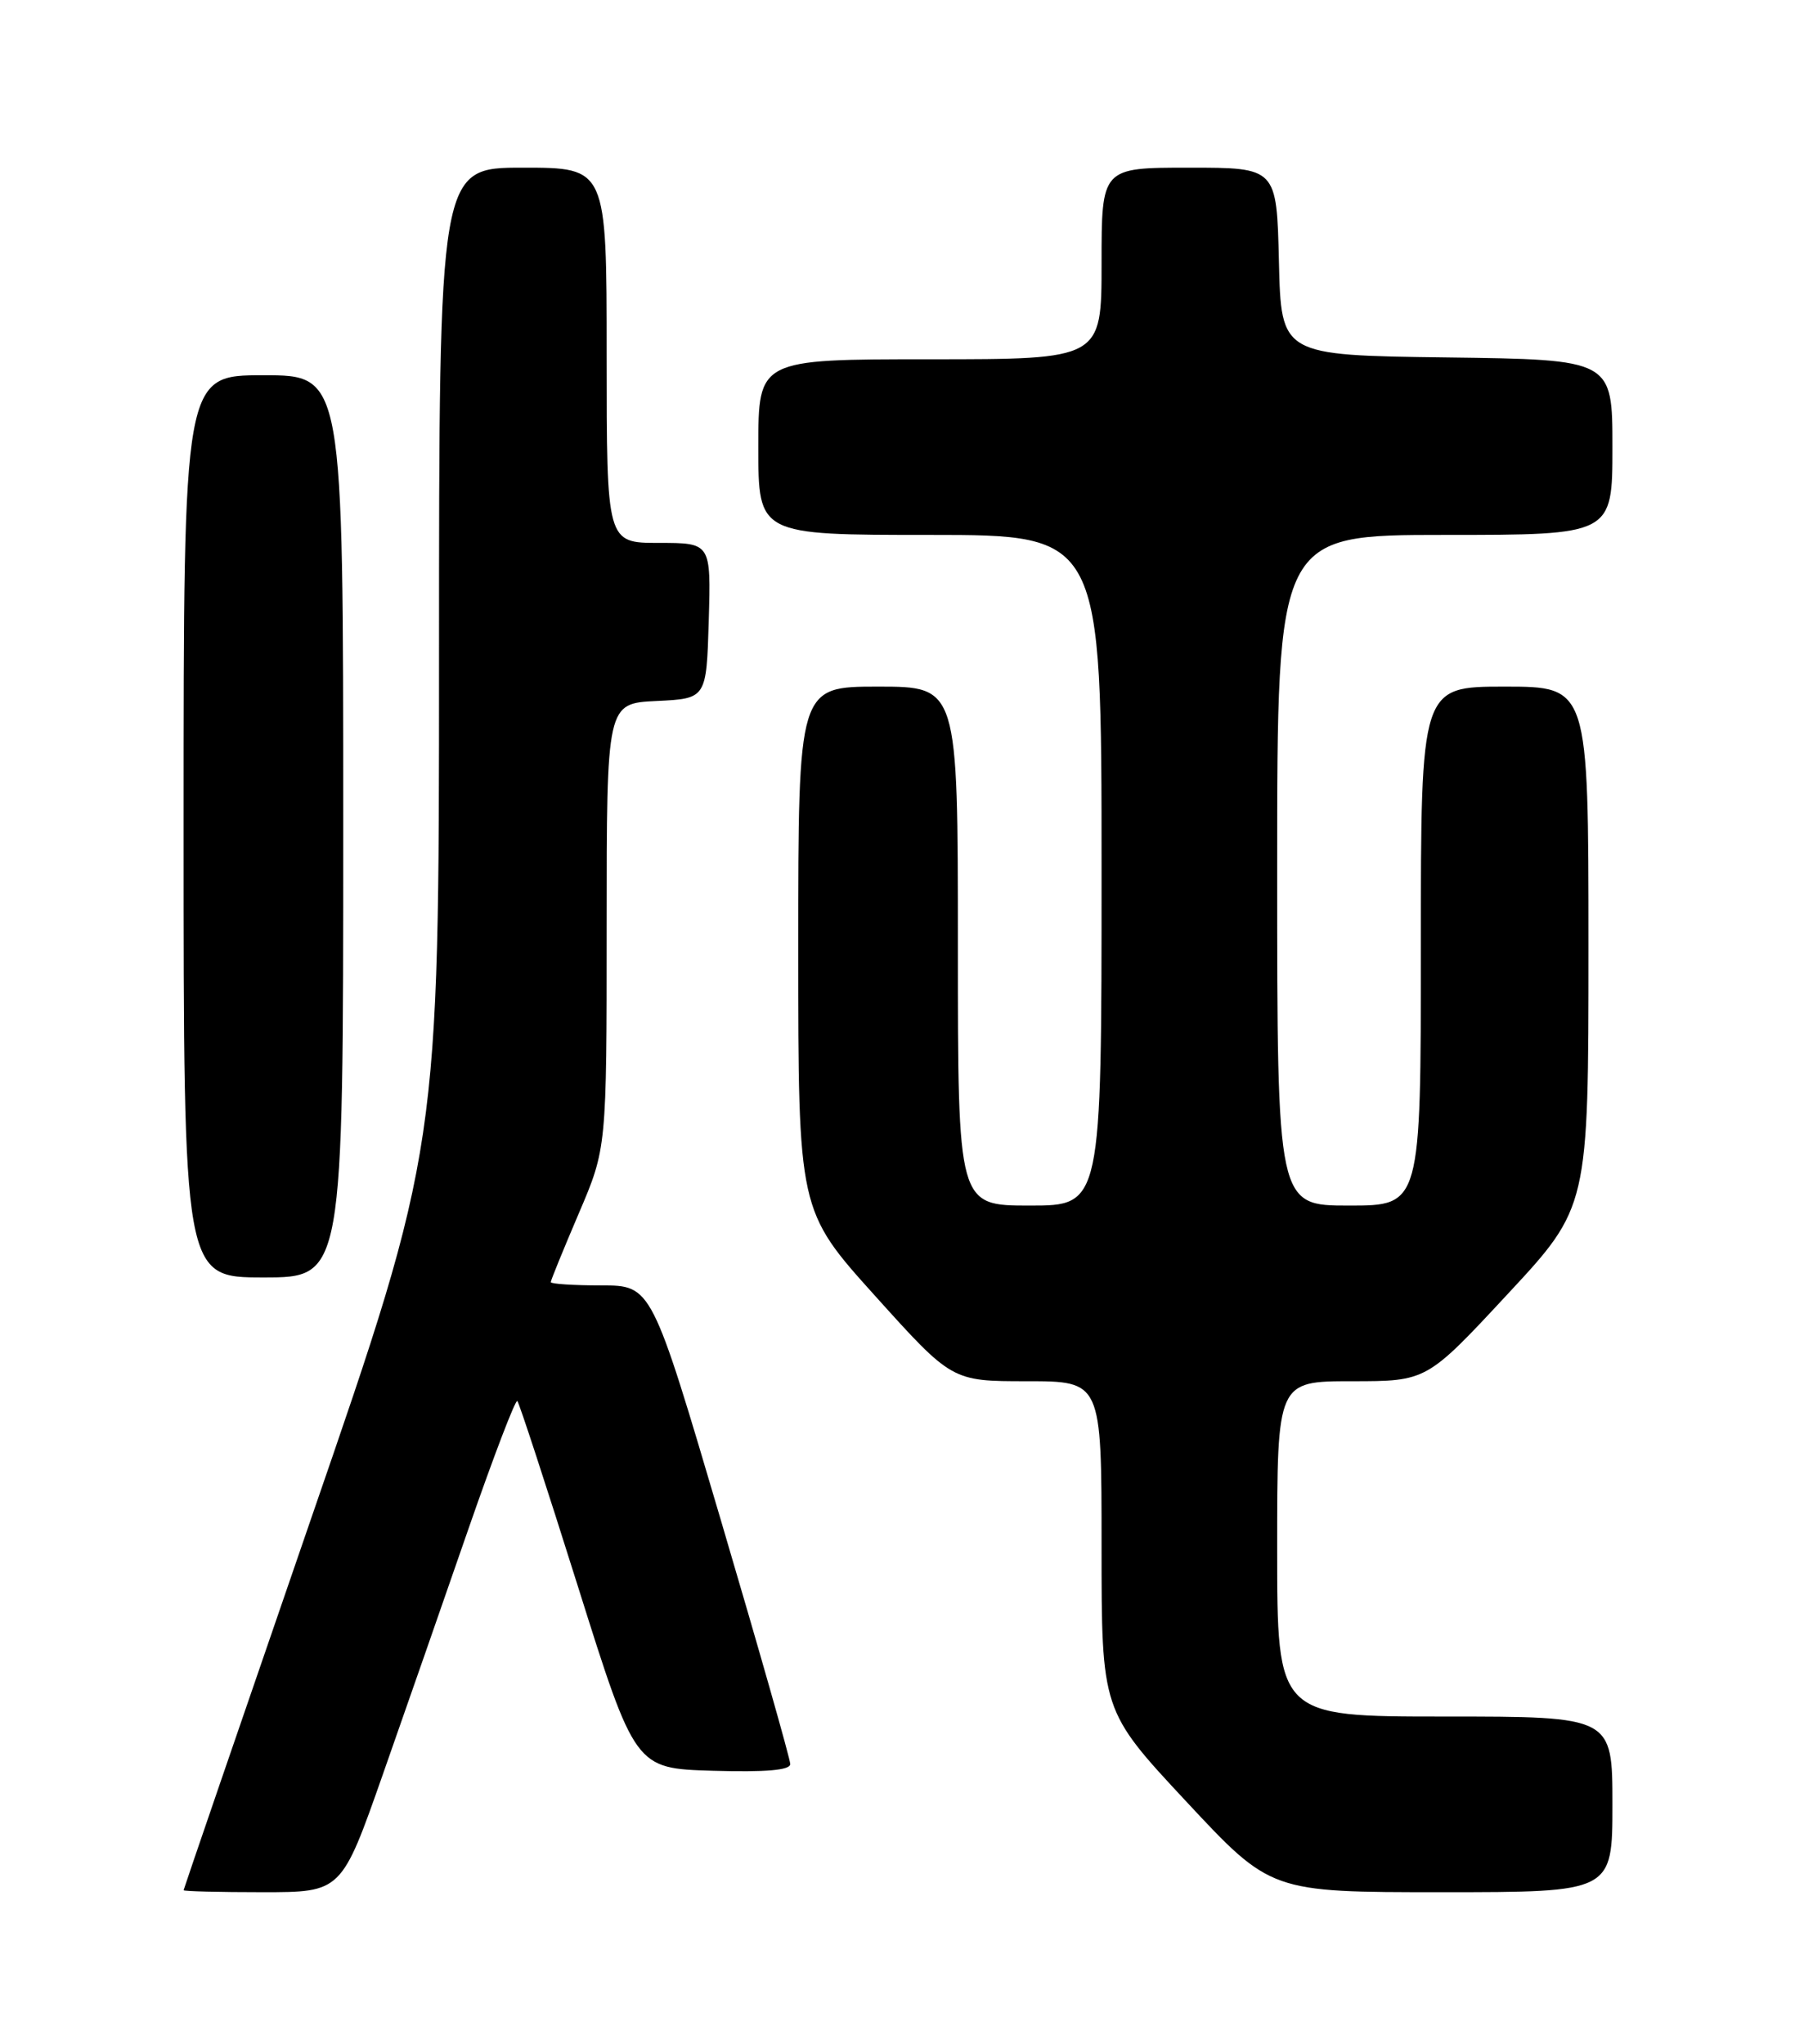 <?xml version="1.0" encoding="UTF-8" standalone="no"?>
<!DOCTYPE svg PUBLIC "-//W3C//DTD SVG 1.1//EN" "http://www.w3.org/Graphics/SVG/1.1/DTD/svg11.dtd" >
<svg xmlns="http://www.w3.org/2000/svg" xmlns:xlink="http://www.w3.org/1999/xlink" version="1.1" viewBox="0 0 226 256">
 <g >
 <path fill="currentColor"
d=" M 47.96 222.25 C 50.81 214.14 55.67 200.20 58.76 191.28 C 61.86 182.36 64.58 175.25 64.81 175.48 C 65.04 175.70 68.45 186.15 72.40 198.70 C 79.57 221.50 79.57 221.50 89.29 221.79 C 95.99 221.98 99.00 221.72 99.00 220.95 C 99.00 220.33 95.09 206.59 90.31 190.41 C 81.63 161.00 81.63 161.00 75.31 161.00 C 71.84 161.00 69.00 160.81 69.00 160.59 C 69.00 160.36 70.58 156.50 72.50 152.00 C 76.00 143.82 76.00 143.82 76.00 115.96 C 76.00 88.10 76.00 88.10 82.25 87.80 C 88.50 87.50 88.50 87.50 88.79 77.75 C 89.07 68.00 89.07 68.00 82.54 68.00 C 76.00 68.00 76.00 68.00 76.00 44.50 C 76.00 21.00 76.00 21.00 65.50 21.00 C 55.00 21.00 55.00 21.00 55.00 82.38 C 55.00 143.76 55.00 143.76 39.00 190.13 C 30.21 215.63 23.01 236.61 23.00 236.75 C 23.00 236.89 27.45 237.00 32.89 237.00 C 42.78 237.00 42.78 237.00 47.96 222.25 Z  M 202.00 226.00 C 202.00 215.00 202.00 215.00 181.00 215.00 C 160.00 215.00 160.00 215.00 160.00 194.00 C 160.00 173.00 160.00 173.00 169.36 173.00 C 178.73 173.00 178.73 173.00 188.86 162.10 C 199.00 151.20 199.00 151.20 199.00 118.60 C 199.00 86.00 199.00 86.00 188.50 86.00 C 178.00 86.00 178.00 86.00 178.00 118.50 C 178.00 151.00 178.00 151.00 169.00 151.00 C 160.00 151.00 160.00 151.00 160.00 109.00 C 160.00 67.00 160.00 67.00 181.00 67.00 C 202.00 67.00 202.00 67.00 202.00 56.02 C 202.00 45.04 202.00 45.04 181.25 44.77 C 160.50 44.50 160.50 44.50 160.22 32.75 C 159.94 21.00 159.94 21.00 148.97 21.00 C 138.00 21.00 138.00 21.00 138.00 33.00 C 138.00 45.00 138.00 45.00 116.50 45.00 C 95.00 45.00 95.00 45.00 95.00 56.00 C 95.00 67.00 95.00 67.00 116.50 67.00 C 138.00 67.00 138.00 67.00 138.00 109.00 C 138.00 151.00 138.00 151.00 129.00 151.00 C 120.00 151.00 120.00 151.00 120.00 118.50 C 120.00 86.00 120.00 86.00 110.00 86.00 C 100.00 86.00 100.00 86.00 100.00 118.81 C 100.00 151.62 100.00 151.62 109.63 162.31 C 119.26 173.00 119.26 173.00 128.63 173.00 C 138.00 173.00 138.00 173.00 138.00 193.63 C 138.00 214.26 138.00 214.26 148.60 225.63 C 159.20 237.00 159.20 237.00 180.60 237.00 C 202.00 237.00 202.00 237.00 202.00 226.00 Z  M 43.00 103.50 C 43.00 47.00 43.00 47.00 33.00 47.00 C 23.00 47.00 23.00 47.00 23.00 103.50 C 23.00 160.00 23.00 160.00 33.00 160.00 C 43.00 160.00 43.00 160.00 43.00 103.50 Z "/>
</g>
</svg>